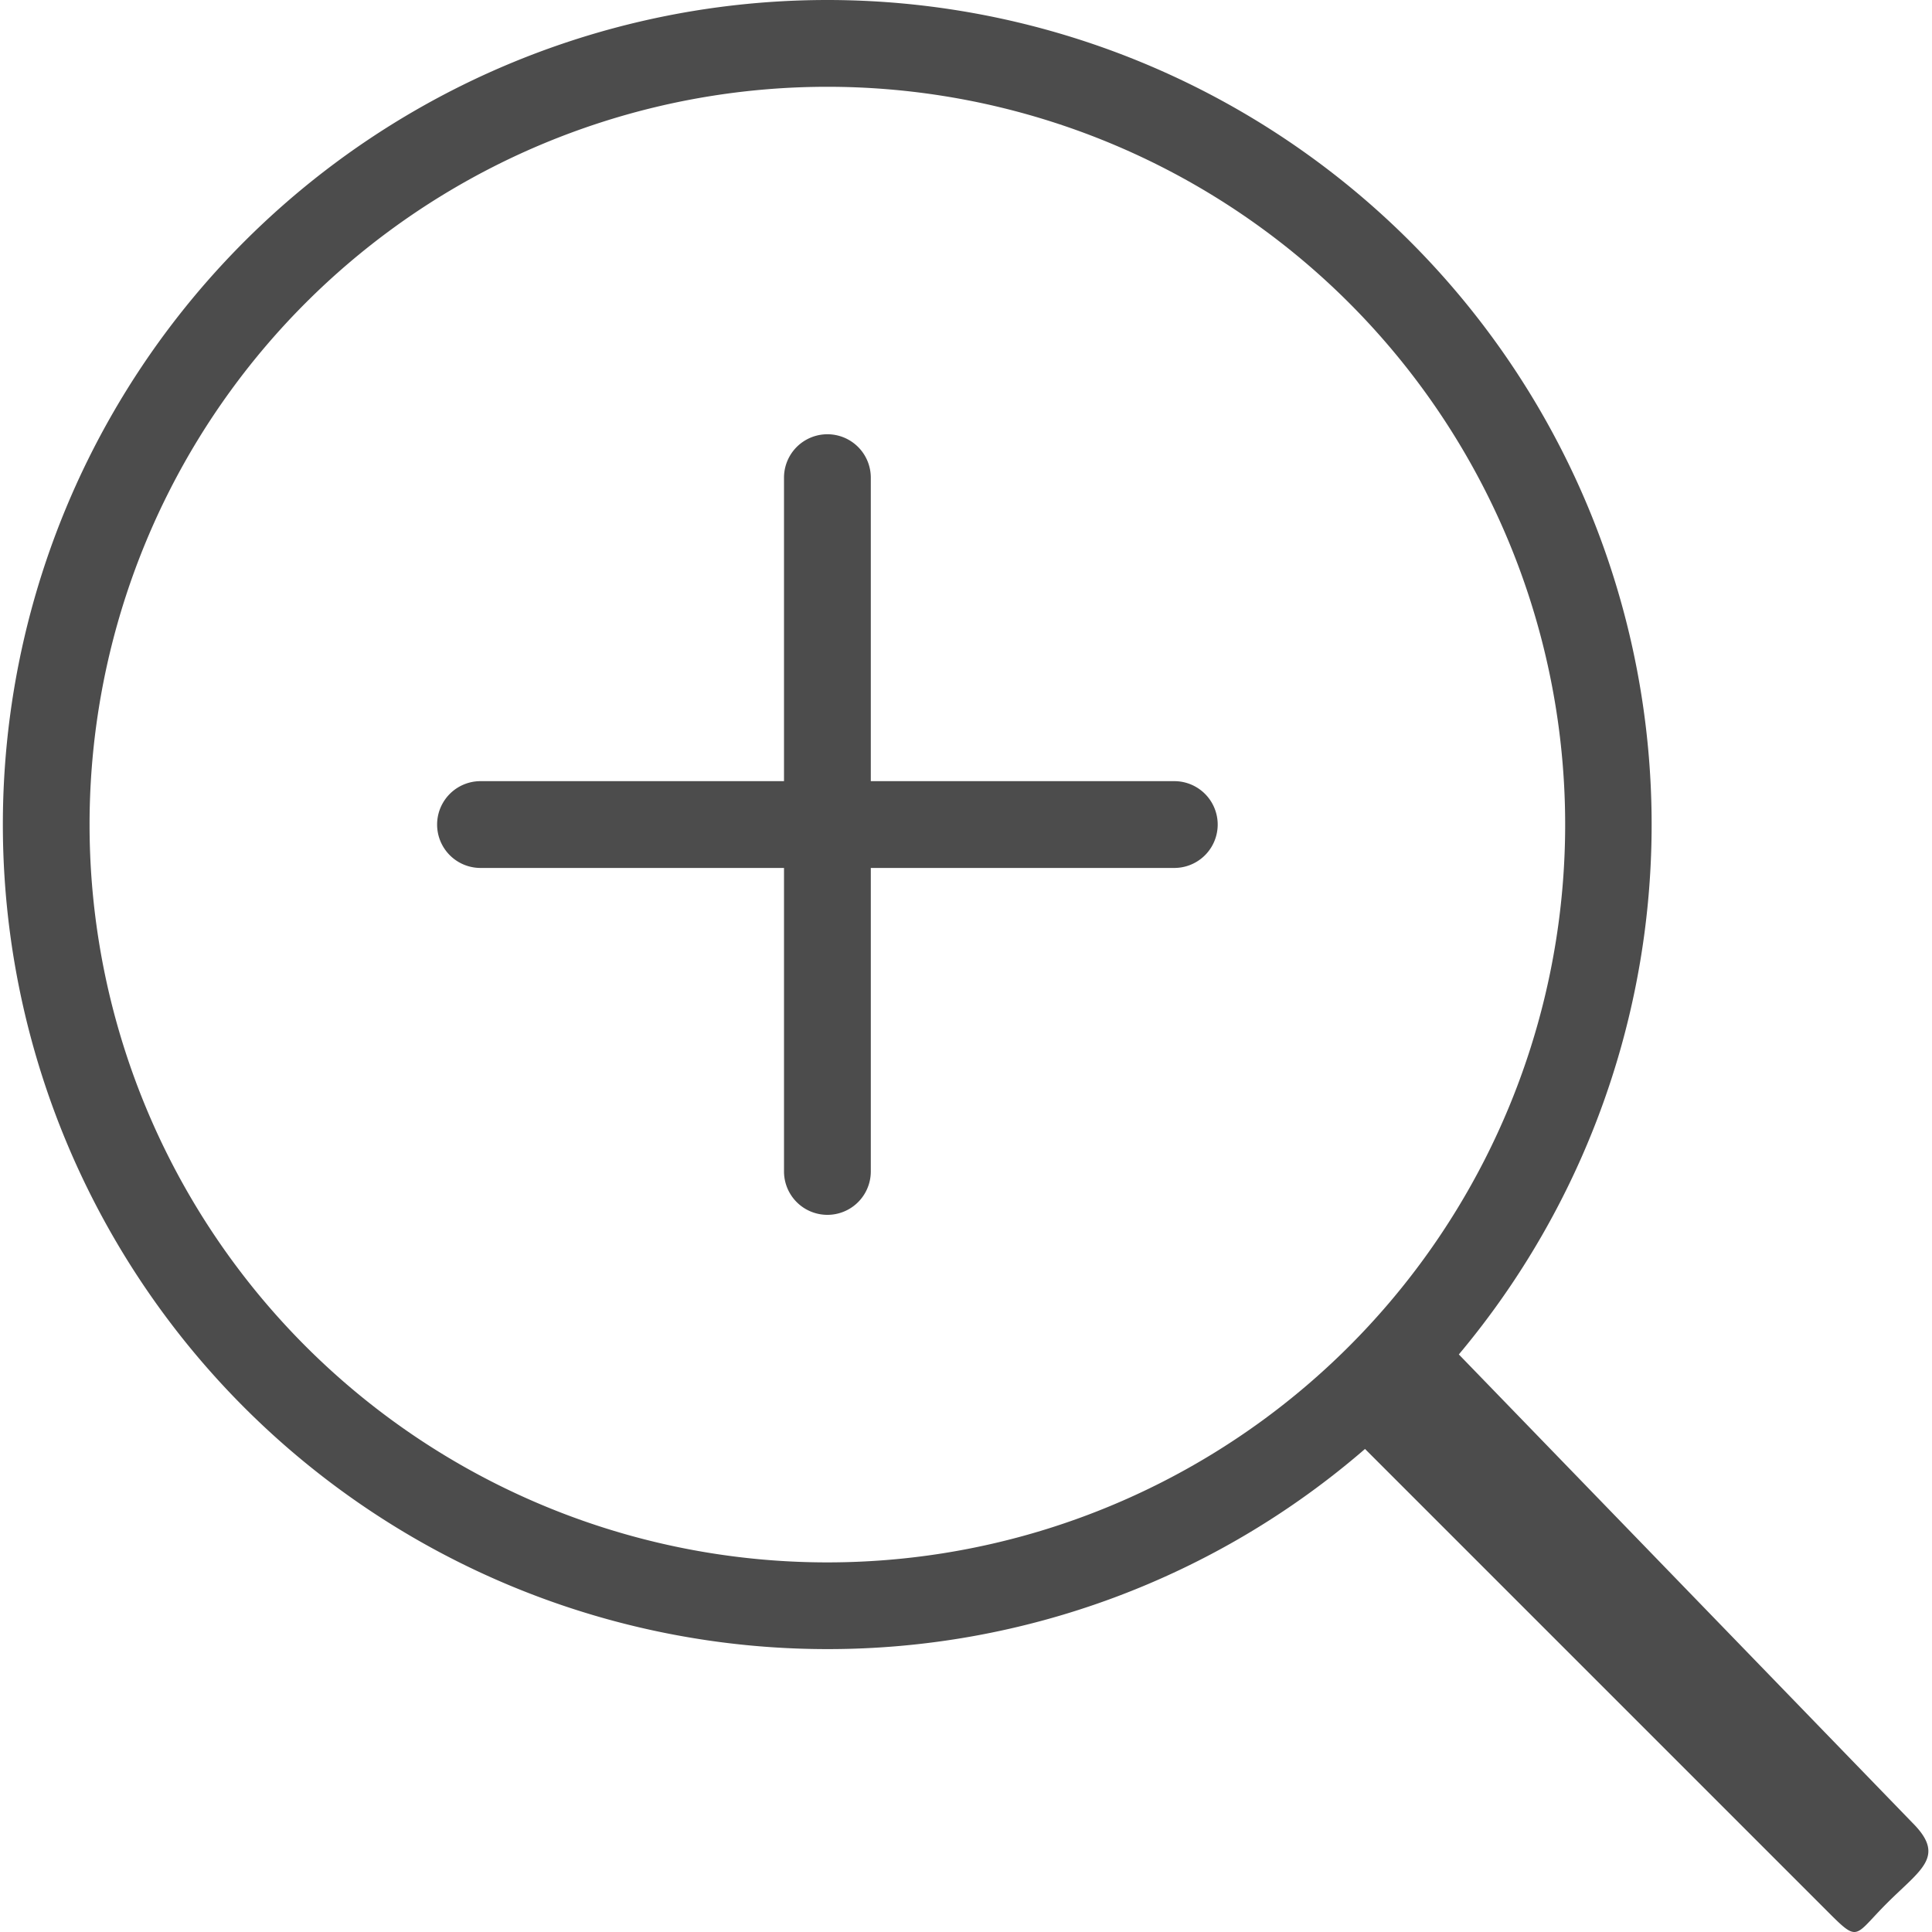 <?xml version="1.0" standalone="no"?><!DOCTYPE svg PUBLIC "-//W3C//DTD SVG 1.1//EN"
        "http://www.w3.org/Graphics/SVG/1.1/DTD/svg11.dtd">
<svg t="1492480516561" class="icon" style="position:relative;top:1px;left:1px;" viewBox="0 0 1024 1024" version="1.1" xmlns="http://www.w3.org/2000/svg"
     p-id="1011" xmlns:xlink="http://www.w3.org/1999/xlink" width="40" height="40">
    <path fill="#4C4C4C" d="M1000.102 1008.755c-17.941 17.941-14.583 21.299-32.524 3.312l-244.092-244.092A434.913 434.913 0 0 1 438.542 874.058 437.029 437.029 0 0 1 1.513 437.029 437.029 437.029 0 0 1 438.542 0a437.029 437.029 0 0 1 334.672 717.878L1013.58 966.065c17.987 17.941 4.508 24.704-13.479 42.691zM829.568 437.029a391.026 391.026 0 1 0-782.098 0.046A391.026 391.026 0 0 0 829.568 437.029z m-207.014 23.002H461.544v161.011a23.002 23.002 0 0 1-46.003 0V460.031H254.53a23.002 23.002 0 0 1 0-46.003H415.54V253.017a23.002 23.002 0 0 1 46.003 0V414.028h161.011a23.002 23.002 0 0 1 0 46.003z"
          p-id="1012"></path>
</svg>